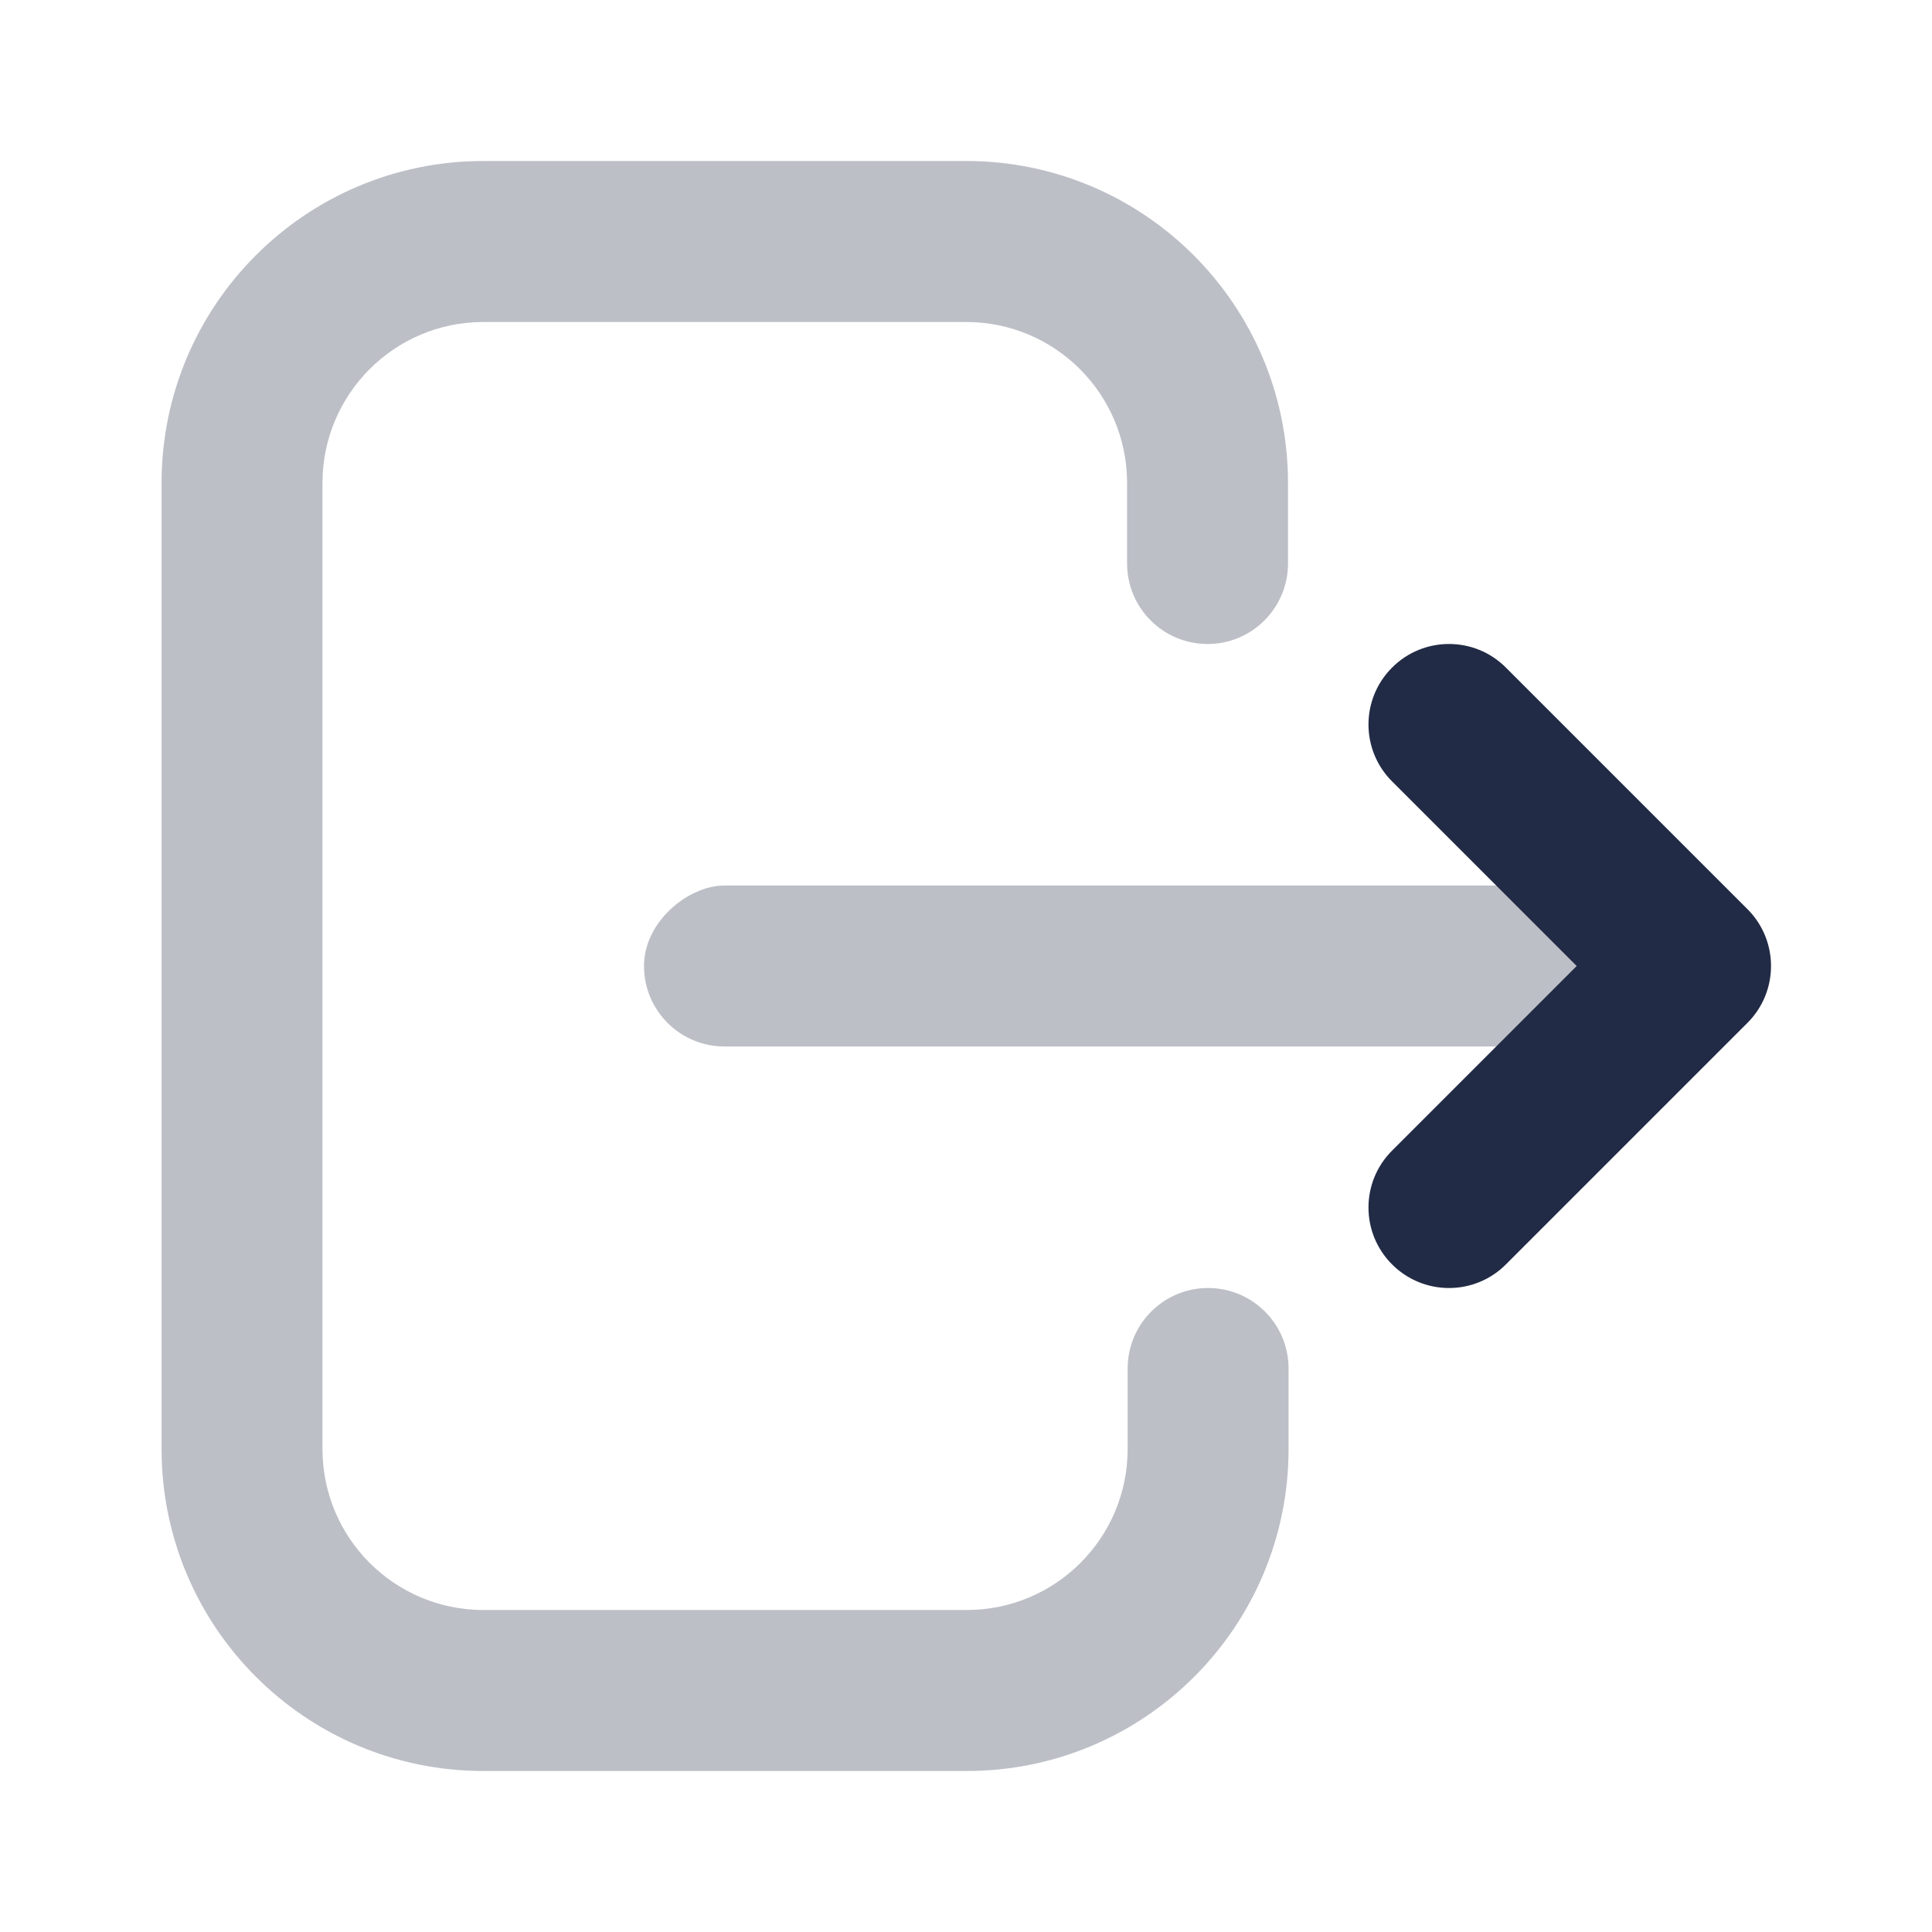 <svg width="24" height="24" viewBox="0 0 24 24" fill="none" xmlns="http://www.w3.org/2000/svg">
<path opacity="0.3" d="M14.001 7C14.001 7.552 14.448 8 15.001 8C15.553 8 16 7.552 16 7V6C16 3.791 14.21 2 12.002 2H6.005C3.797 2 2.007 3.791 2.007 6L2.007 18C2.007 20.209 3.797 22 6.005 22H12.009C14.217 22 16.007 20.209 16.007 18V17C16.007 16.448 15.559 16 15.007 16C14.455 16 14.008 16.448 14.008 17V18C14.008 19.105 13.113 20 12.009 20H6.005C4.901 20 4.006 19.105 4.006 18L4.006 6C4.006 4.895 4.901 4 6.005 4H12.002C13.106 4 14.001 4.895 14.001 6V7Z" fill="#222B45"/>
<rect opacity="0.3" x="20" y="11" width="2" height="12" rx="1" transform="rotate(90 20 11)" fill="#222B45"/>
<path d="M17.293 9.707C16.902 9.317 16.902 8.683 17.293 8.293C17.683 7.902 18.317 7.902 18.707 8.293L21.707 11.293C22.098 11.683 22.098 12.317 21.707 12.707L18.707 15.707C18.317 16.098 17.683 16.098 17.293 15.707C16.902 15.317 16.902 14.683 17.293 14.293L19.586 12L17.293 9.707Z" fill="#222B45"/>
</svg>
